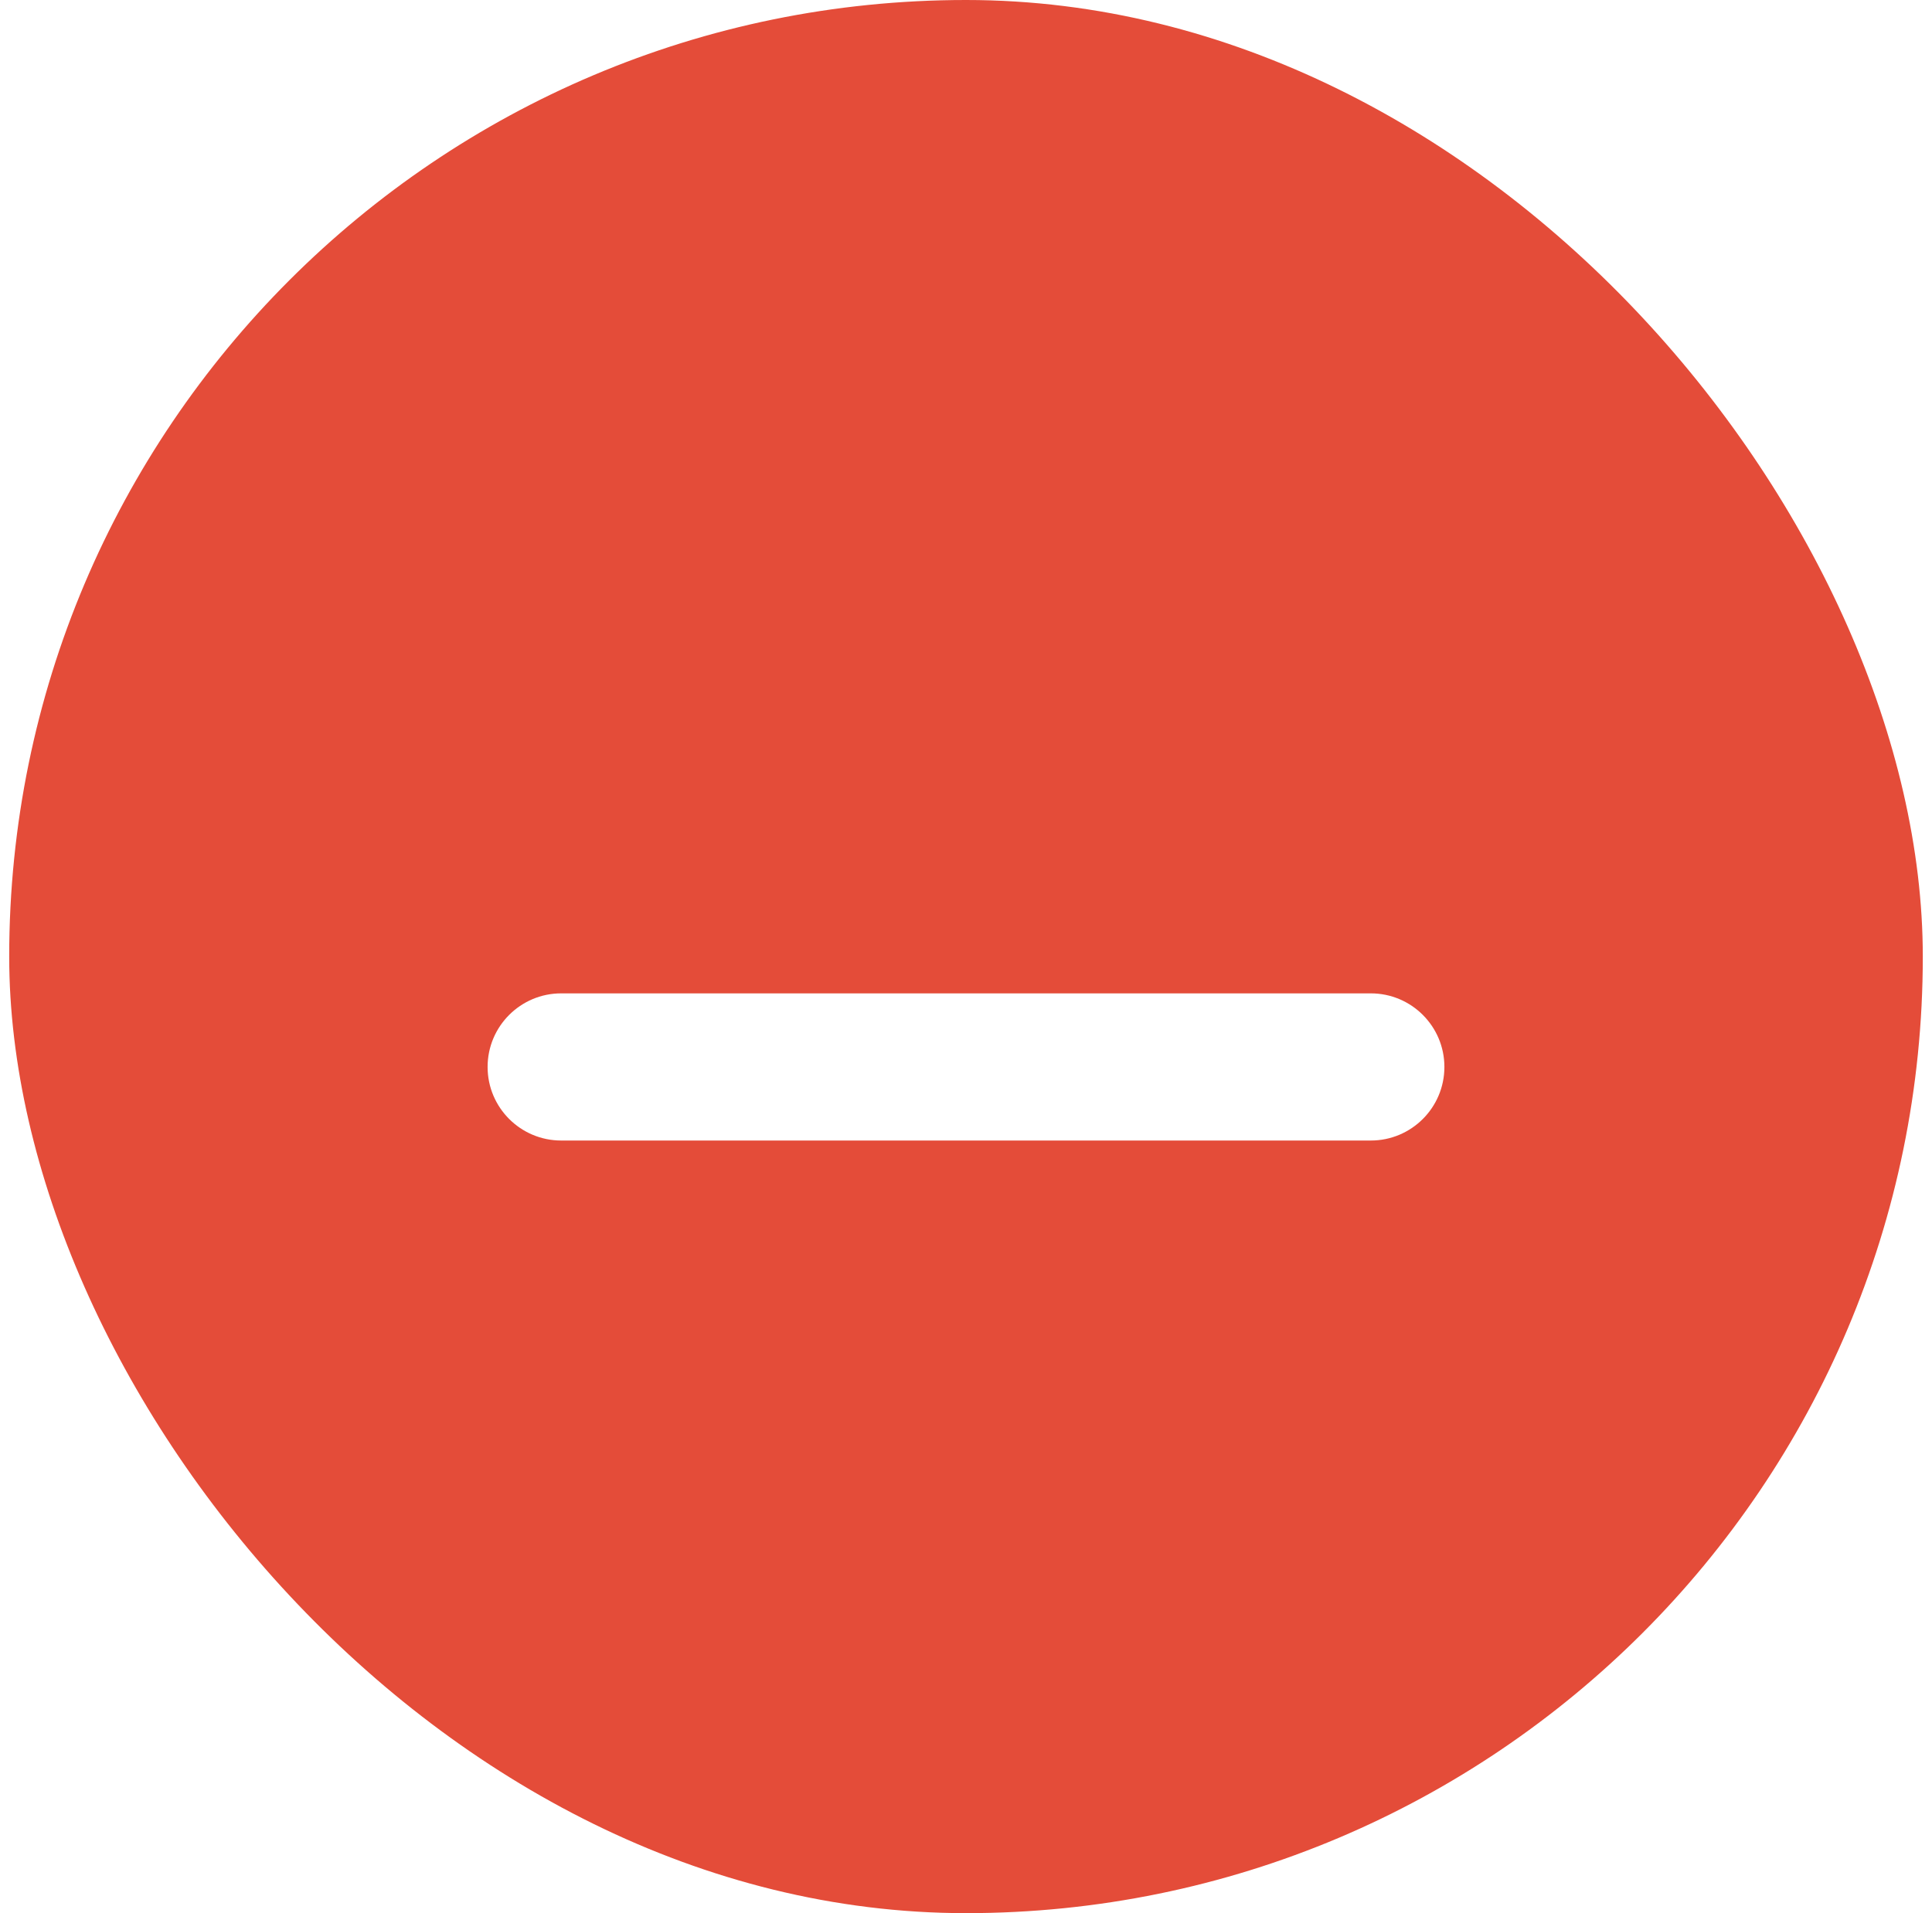 <svg width="105" height="104" viewBox="0 0 105 104" fill="none" xmlns="http://www.w3.org/2000/svg">
<g id="icons/crypto logos">
<rect x="0.5" width="104" height="104" rx="52" fill="#E44C39"/>
<g id="Rectangle 40168" filter="url(#filter0_dd_21277_14583)">
<path d="M26.5 52C26.5 49.791 28.291 48 30.5 48H74.5C76.709 48 78.5 49.791 78.5 52C78.5 54.209 76.709 56 74.5 56H30.5C28.291 56 26.5 54.209 26.5 52Z" fill="white"/>
</g>
</g>
<defs>
<filter id="filter0_dd_21277_14583" x="18.5" y="43" width="68" height="24" filterUnits="userSpaceOnUse" color-interpolation-filters="sRGB">
<feFlood flood-opacity="0" result="BackgroundImageFix"/>
<feColorMatrix in="SourceAlpha" type="matrix" values="0 0 0 0 0 0 0 0 0 0 0 0 0 0 0 0 0 0 127 0" result="hardAlpha"/>
<feOffset dy="3"/>
<feGaussianBlur stdDeviation="0.5"/>
<feColorMatrix type="matrix" values="0 0 0 0 0 0 0 0 0 0 0 0 0 0 0 0 0 0 0.04 0"/>
<feBlend mode="normal" in2="BackgroundImageFix" result="effect1_dropShadow_21277_14583"/>
<feColorMatrix in="SourceAlpha" type="matrix" values="0 0 0 0 0 0 0 0 0 0 0 0 0 0 0 0 0 0 127 0" result="hardAlpha"/>
<feOffset dy="3"/>
<feGaussianBlur stdDeviation="4"/>
<feColorMatrix type="matrix" values="0 0 0 0 0 0 0 0 0 0 0 0 0 0 0 0 0 0 0.12 0"/>
<feBlend mode="normal" in2="effect1_dropShadow_21277_14583" result="effect2_dropShadow_21277_14583"/>
<feBlend mode="normal" in="SourceGraphic" in2="effect2_dropShadow_21277_14583" result="shape"/>
</filter>
</defs>
</svg>
